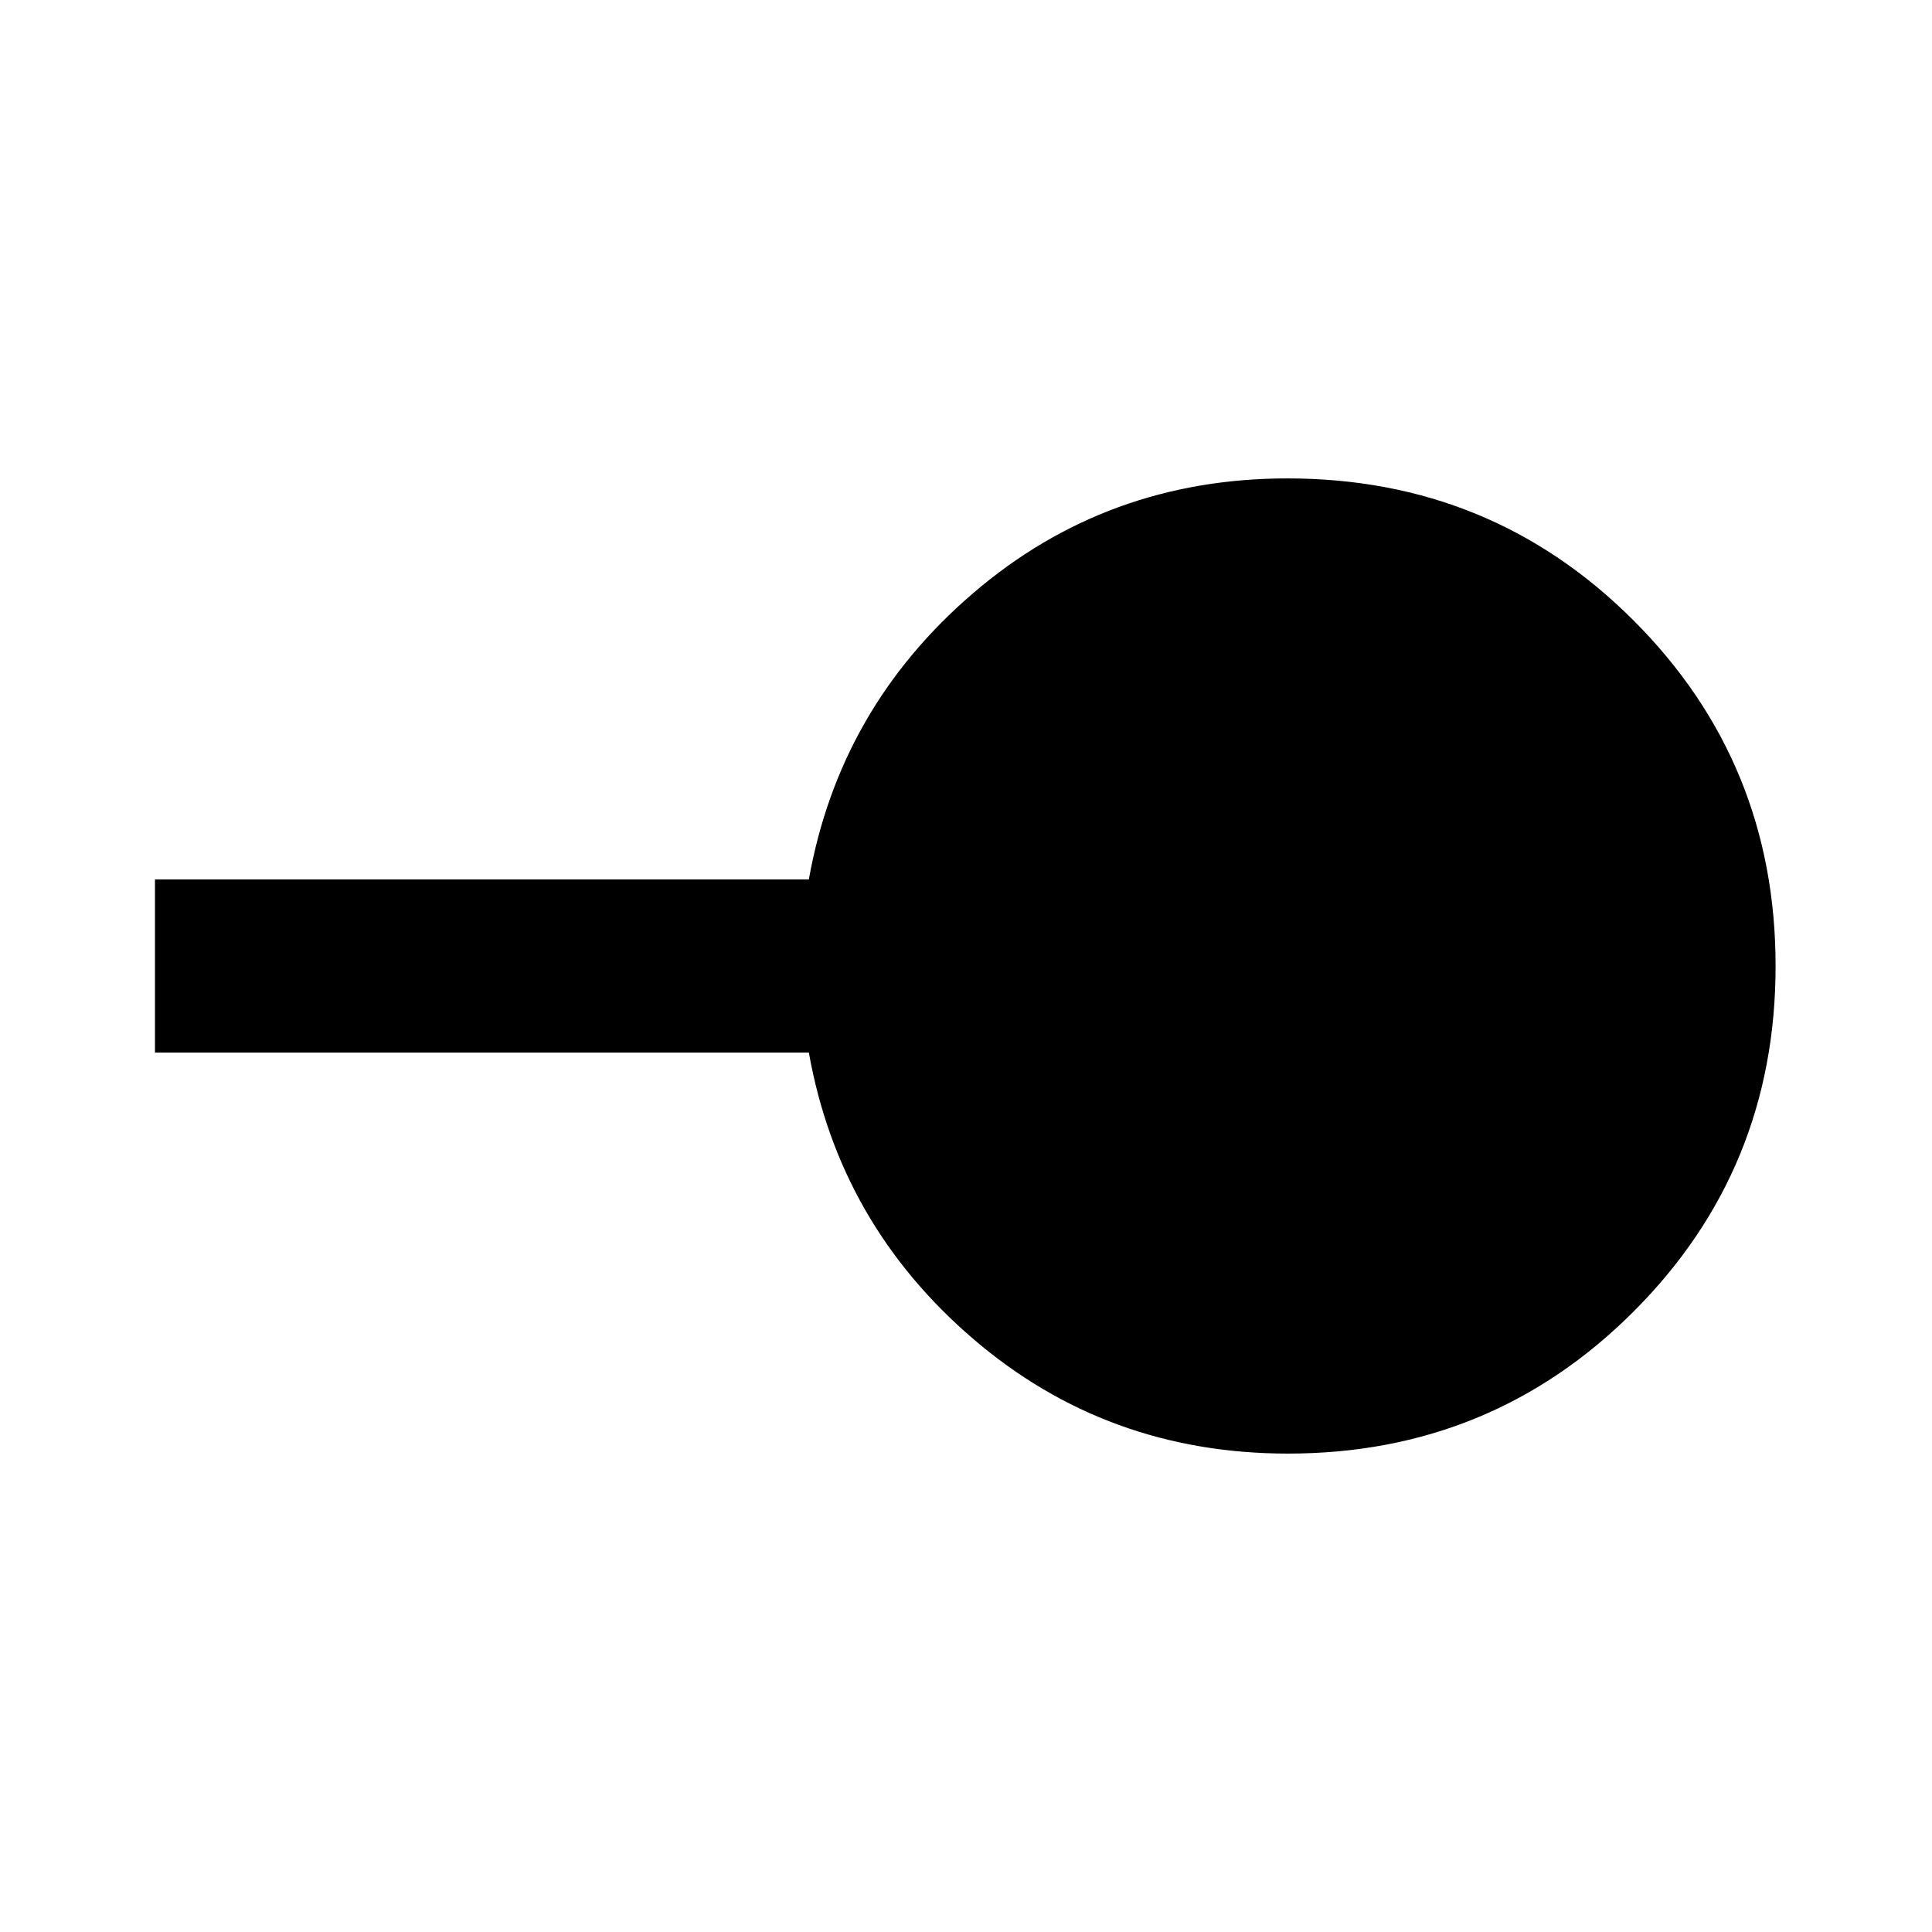 <svg xmlns="http://www.w3.org/2000/svg" height="24" viewBox="0 -960 960 960" width="24"><path d="M640-237.72q-89.98 0-156.45-57.01-66.46-57.01-81.64-142.27H77v-86h324.91q15.18-85.26 81.64-142.27 66.47-57.01 156.24-57.01 101.36 0 171.93 70.59 70.56 70.6 70.56 171.72T811.7-308.28q-70.59 70.56-171.7 70.56Z"/></svg>